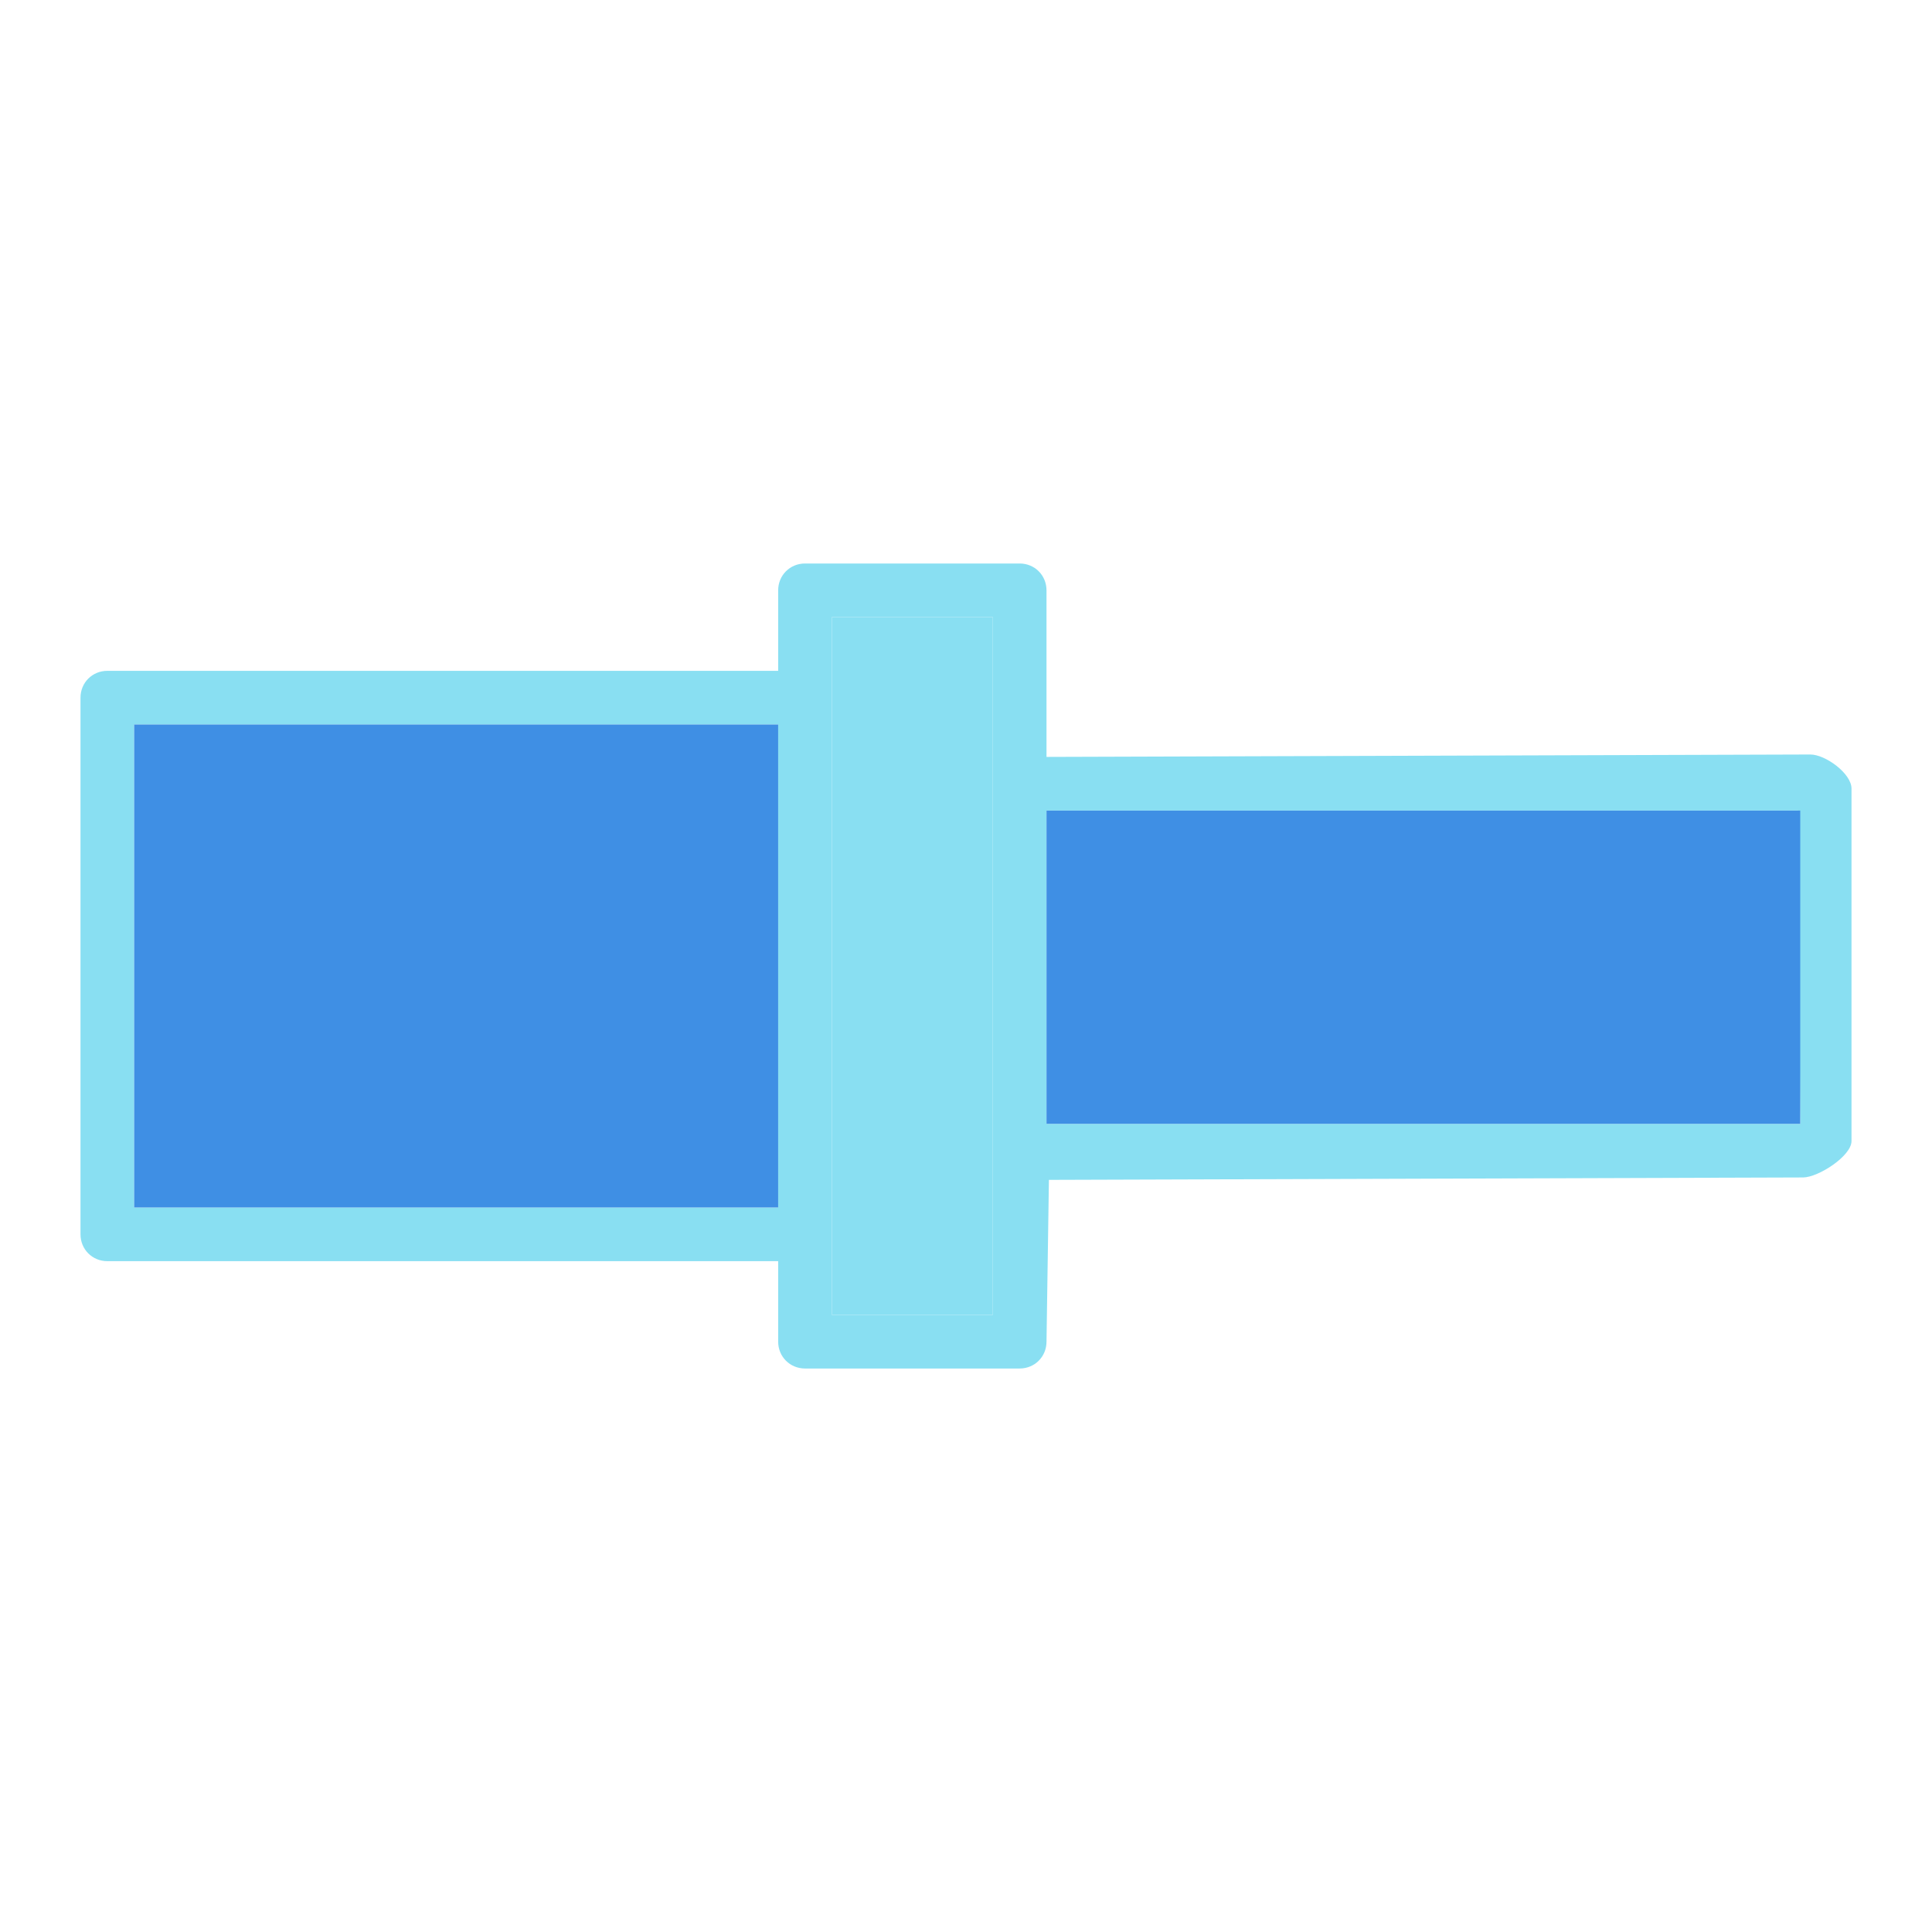 <?xml version="1.0" encoding="UTF-8"?>
<svg width="512" height="512" enable-background="new 0 0 36 36" version="1.1" viewBox="0 0 36 36" xmlns="http://www.w3.org/2000/svg">
 <path d="m33.733 14.059-14.233 0.045v-3.104c0-0.28-0.22-0.5-0.5-0.5h-4c-0.28 0-0.5 0.22-0.5 0.5v1.5h-12.5c-0.28 0-0.5 0.22-0.5 0.5v10c0 0.28 0.22 0.5 0.5 0.5h12.5v1.5c0 0.28 0.22 0.5 0.5 0.5h4c0.28 0 0.5-0.22 0.5-0.5l0.045-3.015 14.054-0.045c0.28-8.93e-4 0.901-0.398 0.901-0.678v-6.569c0-0.28-0.487-0.635-0.767-0.634zm-19.233 8.441h-12v-9h12zm4 2h-3v-13h3zm15.045-3.559-14.045-1e-6v-5.837h14z" fill="#89dff2"/>
 <g stroke-width="0">
  <rect x="2.5" y="13.5" width="12" height="9" fill="#3f8fe4"/>
  <rect x="15.5" y="11.5" width="3" height="13" fill="#89dff2"/>
  <rect x="19.5" y="15.104" width="14.045" height="5.837" fill="#3f8fe4"/>
 </g>
</svg>
